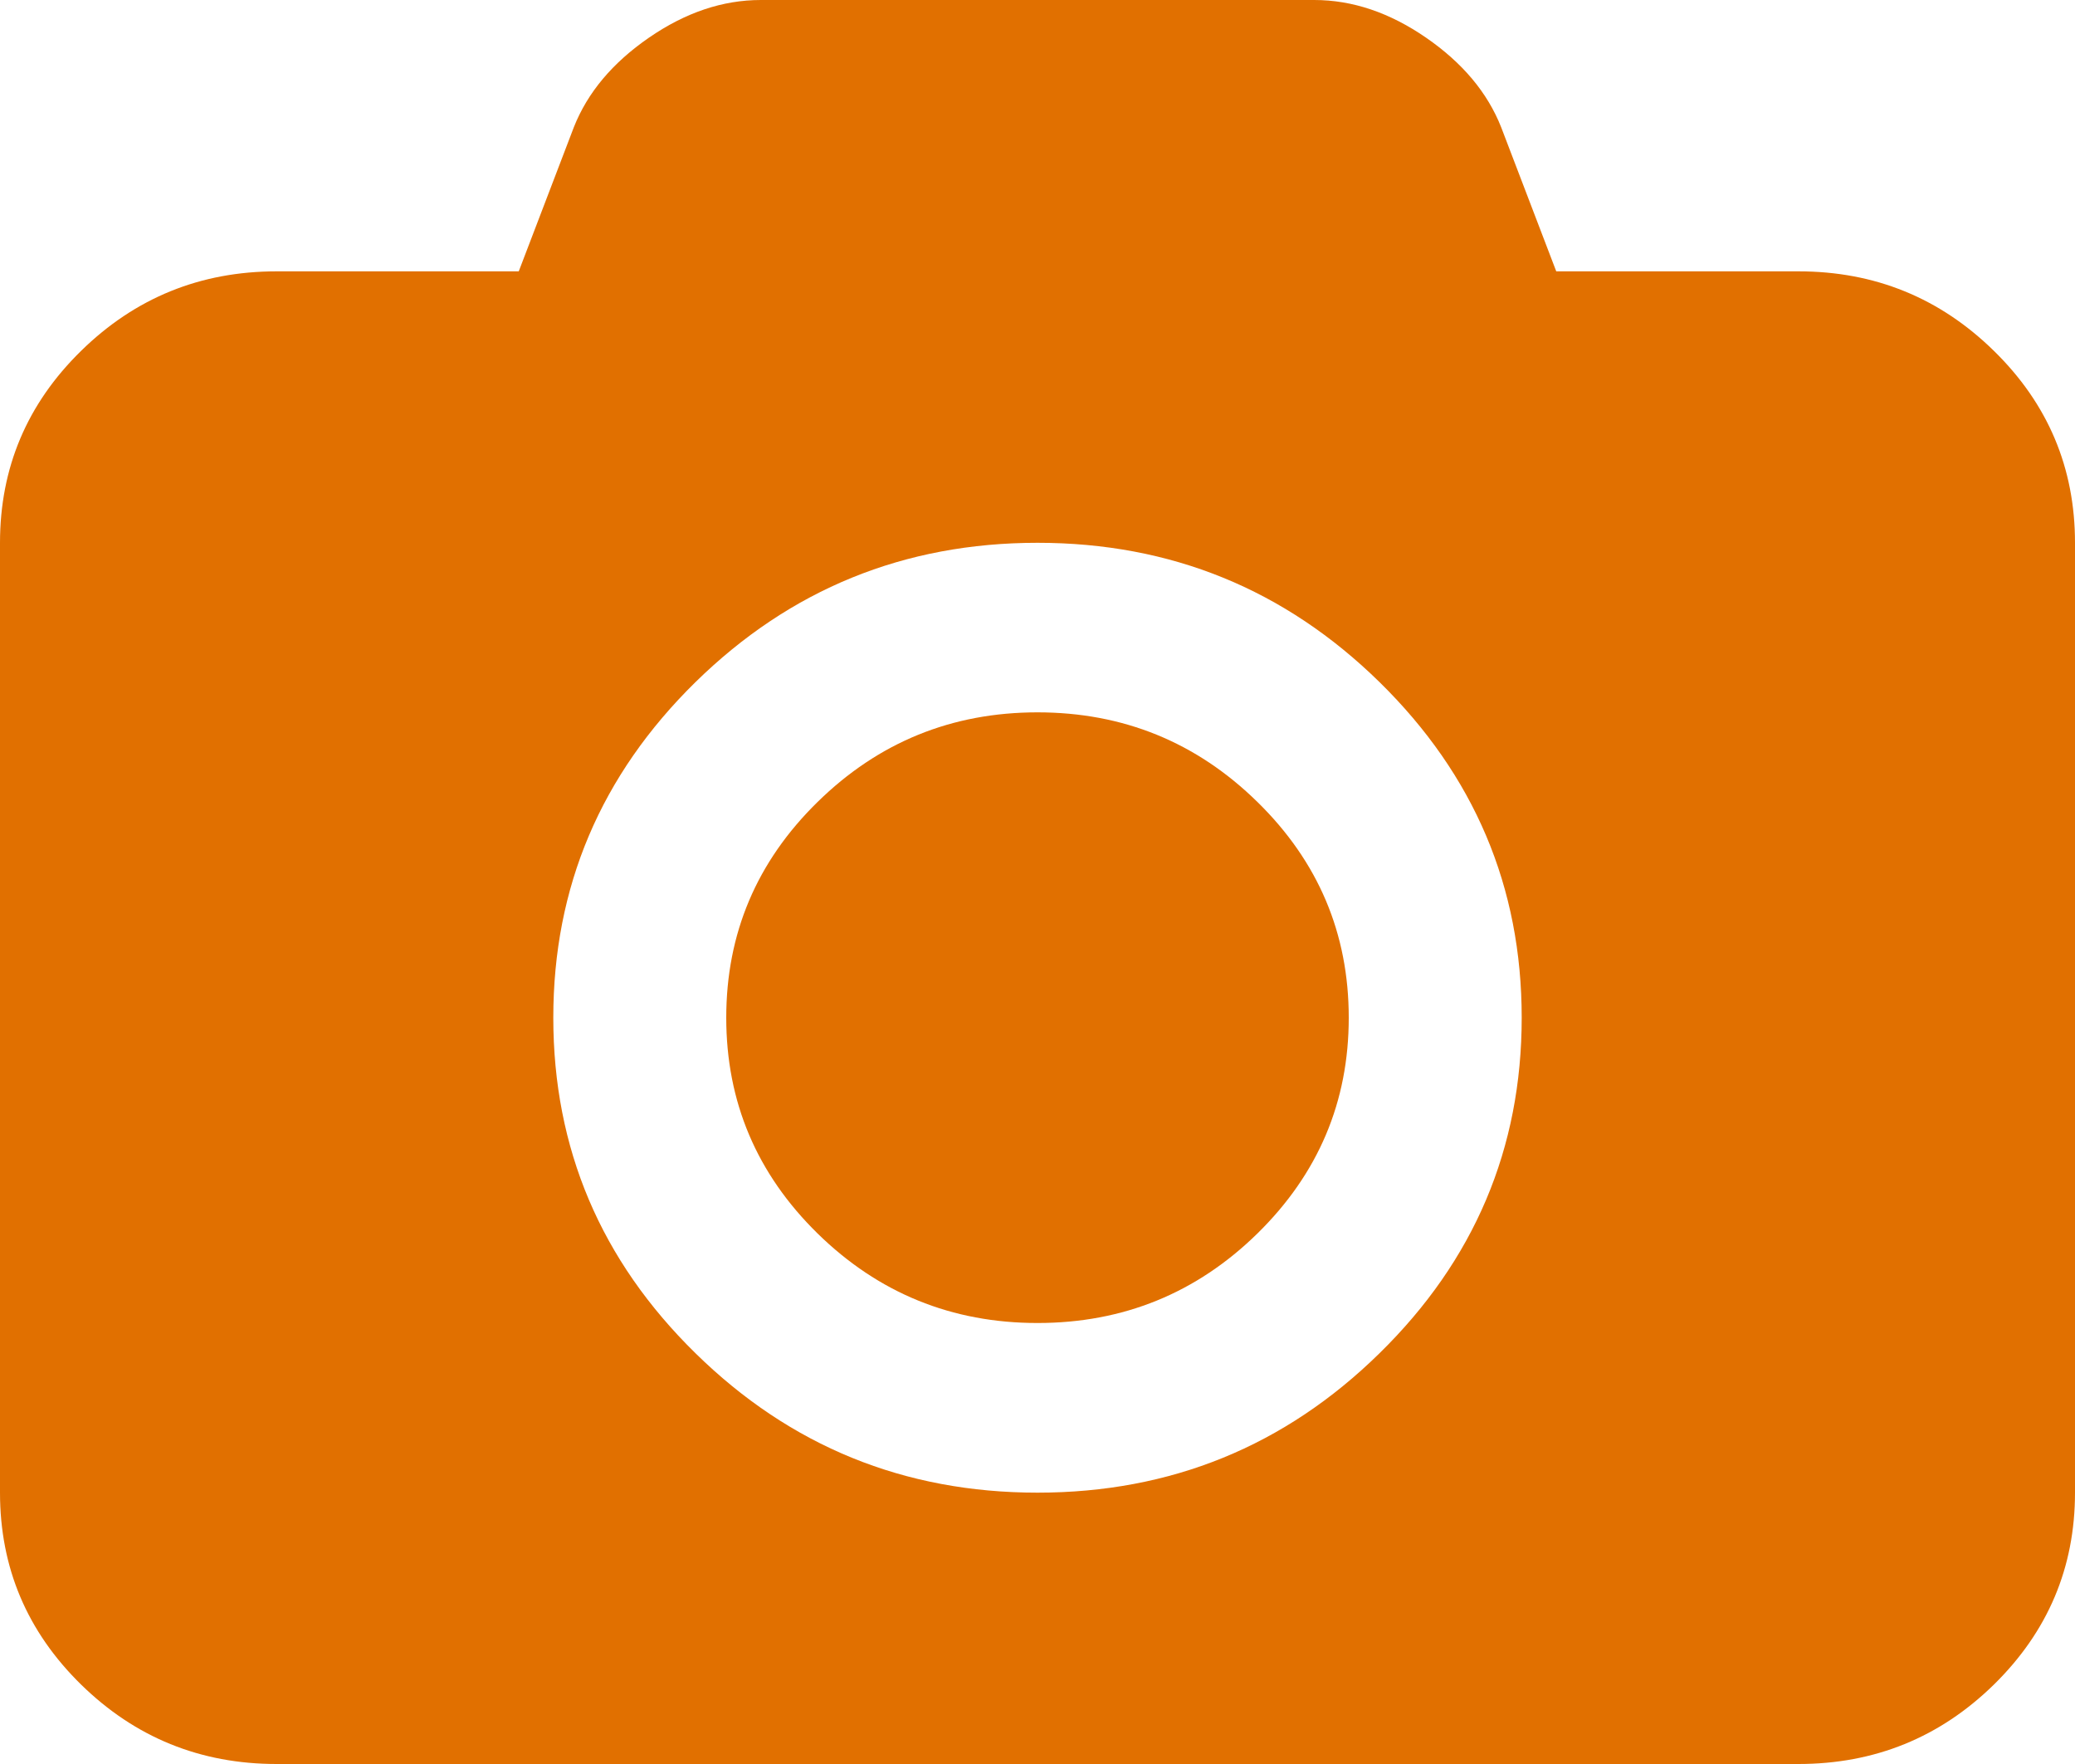 <svg width="20" height="17" viewBox="0 0 20 17" fill="none" xmlns="http://www.w3.org/2000/svg">
<path d="M19.219 3.382C18.698 2.871 18.07 2.615 17.334 2.615H15L14.469 1.226C14.337 0.892 14.096 0.605 13.745 0.363C13.394 0.121 13.035 0 12.667 0H7.333C6.965 0 6.606 0.121 6.255 0.363C5.904 0.605 5.663 0.892 5.531 1.226L5 2.615H2.667C1.93 2.615 1.302 2.871 0.781 3.382C0.26 3.892 0 4.509 0 5.231V14.385C0 15.107 0.26 15.723 0.781 16.234C1.302 16.744 1.93 17 2.667 17H17.333C18.07 17 18.698 16.744 19.219 16.234C19.739 15.723 20 15.107 20 14.385V5.231C20 4.509 19.74 3.892 19.219 3.382ZM13.297 13.041C12.384 13.937 11.285 14.385 10 14.385C8.715 14.385 7.616 13.937 6.703 13.041C5.79 12.146 5.333 11.068 5.333 9.808C5.333 8.548 5.79 7.47 6.703 6.574C7.616 5.679 8.715 5.231 10 5.231C11.285 5.231 12.384 5.679 13.297 6.574C14.21 7.47 14.667 8.548 14.667 9.808C14.667 11.068 14.21 12.146 13.297 13.041Z" fill="#E17000"/>
<path d="M10 6.865C9.174 6.865 8.467 7.153 7.88 7.729C7.293 8.304 7 8.997 7 9.808C7 10.618 7.293 11.311 7.88 11.887C8.467 12.462 9.174 12.75 10 12.75C10.826 12.75 11.533 12.462 12.12 11.887C12.707 11.311 13 10.618 13 9.808C13 8.997 12.707 8.304 12.12 7.729C11.533 7.153 10.826 6.865 10 6.865Z" fill="#E17000"/>
</svg>
